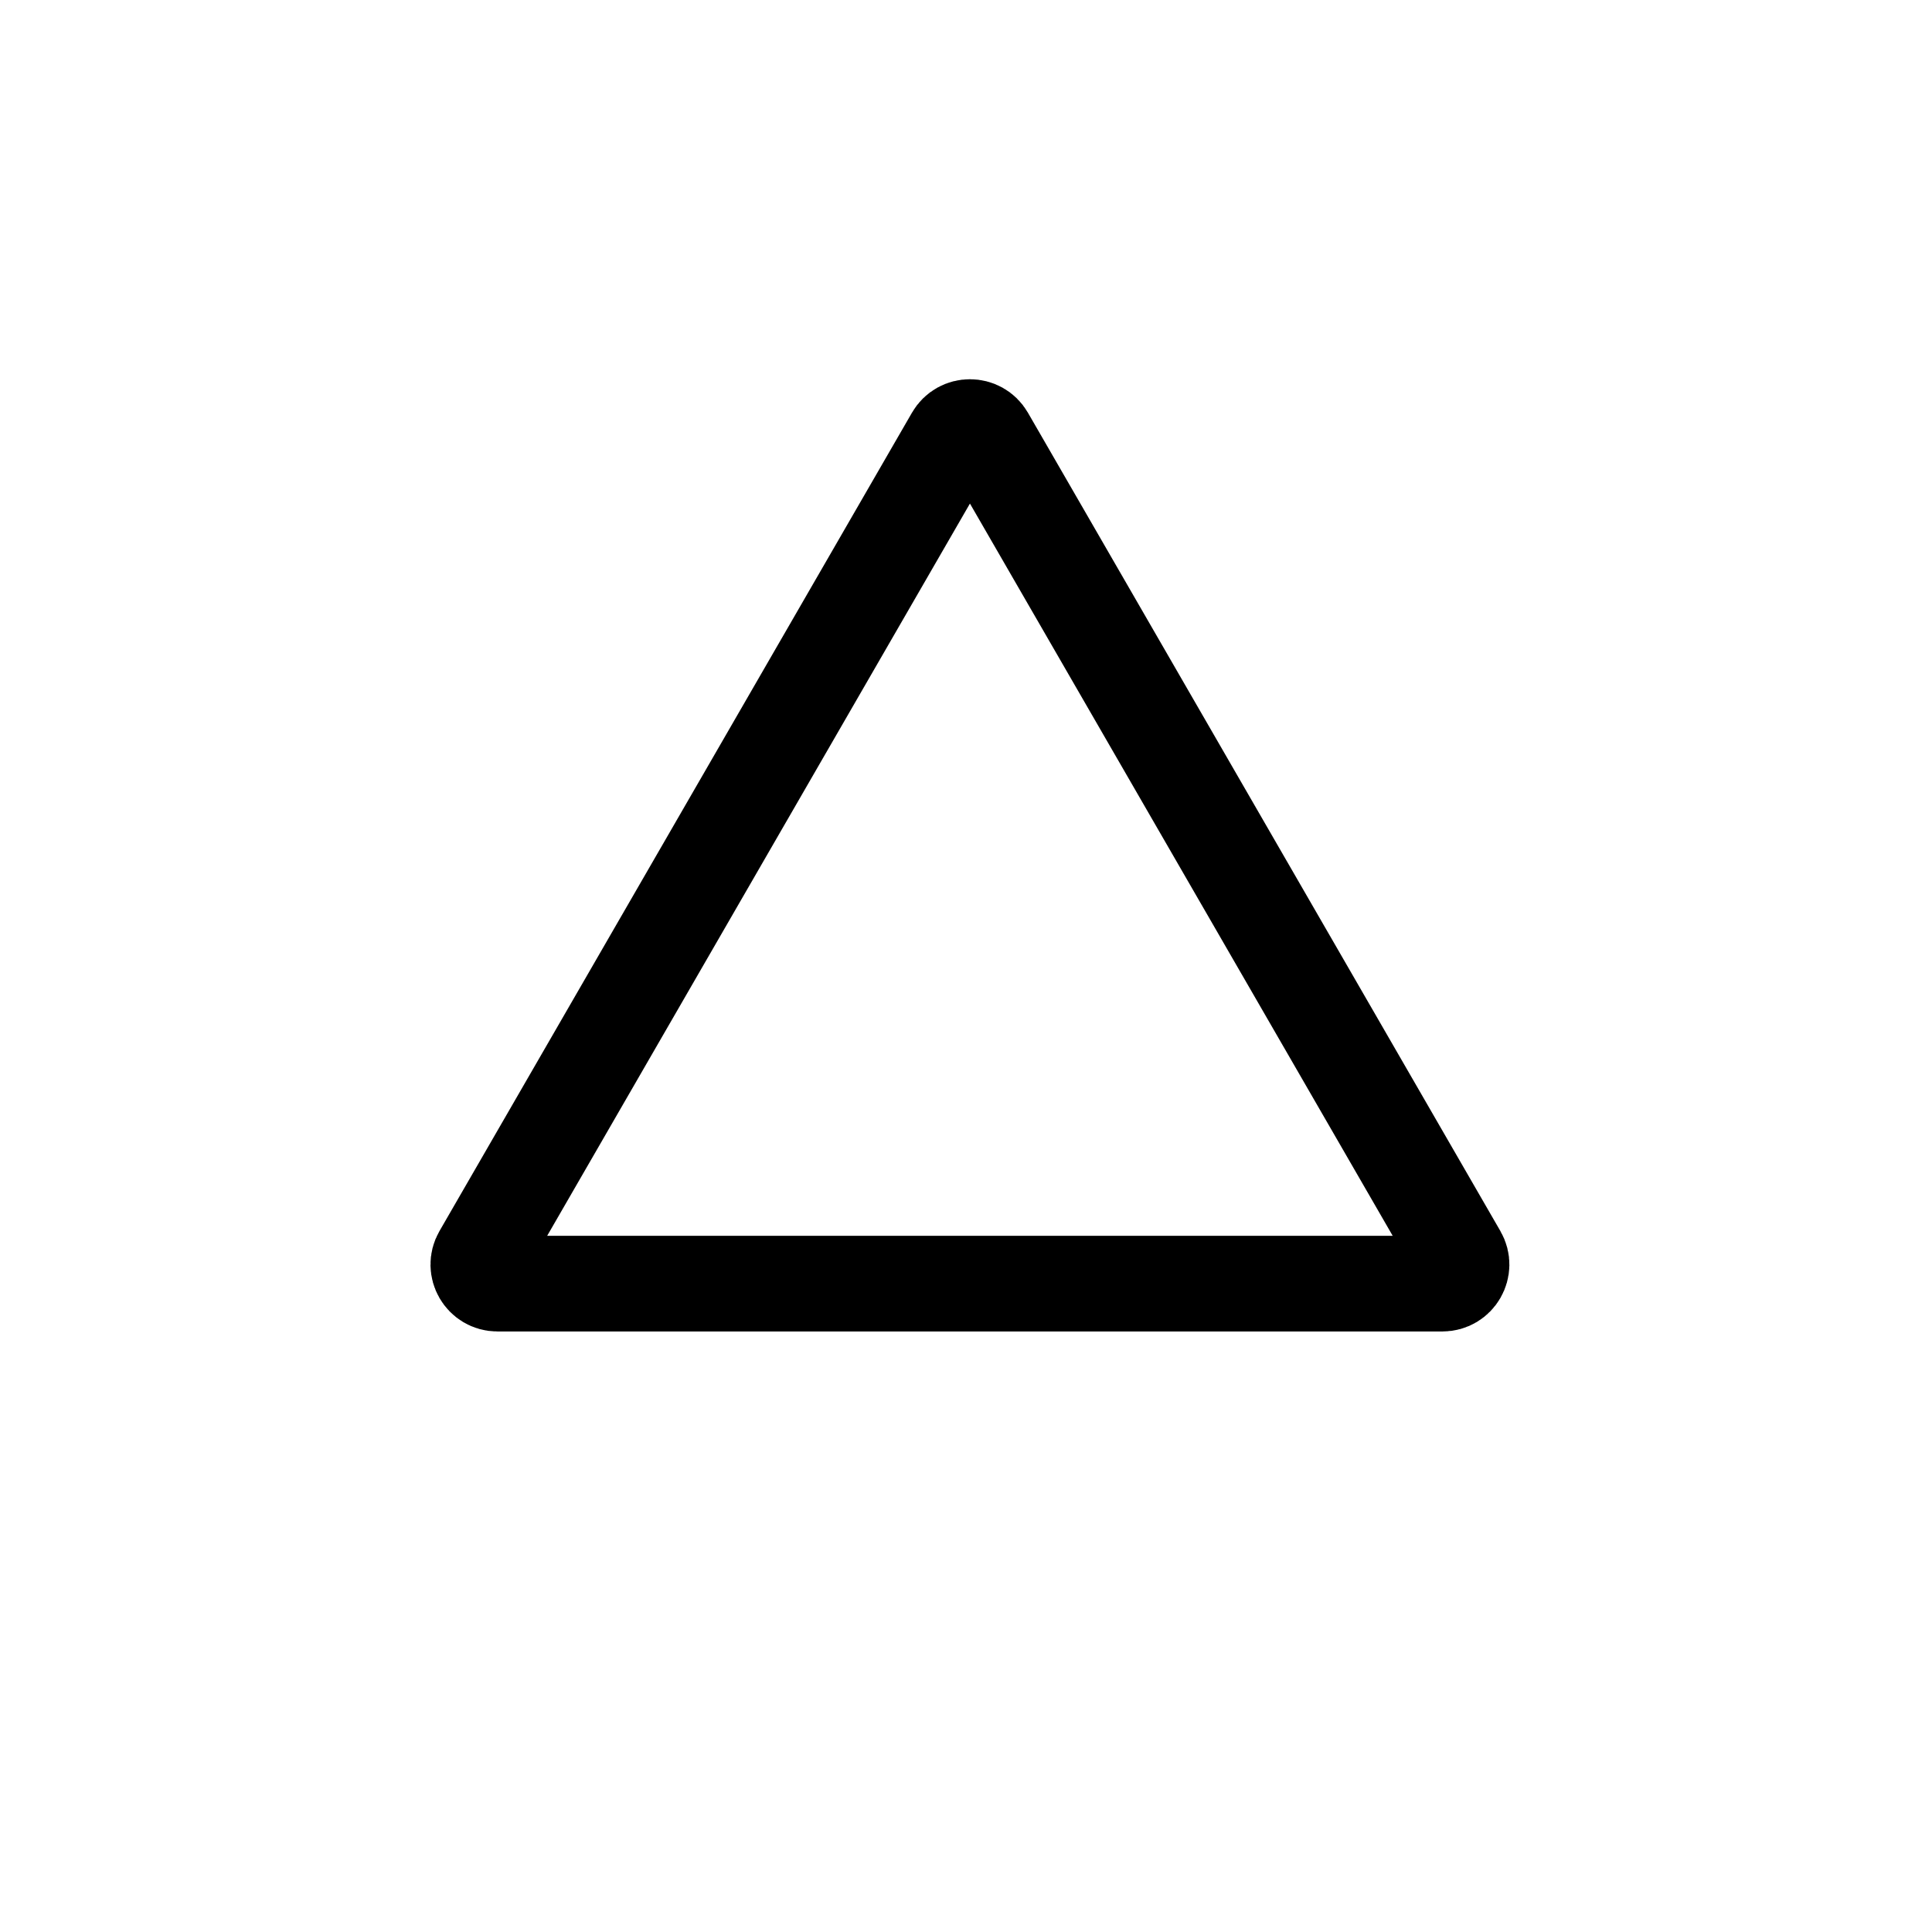 <svg width="101" height="101" viewBox="0 0 101 101" fill="none" xmlns="http://www.w3.org/2000/svg">
<path d="M49.84 22.825C50.224 22.159 51.187 22.159 51.572 22.825L76.271 65.606C76.656 66.273 76.175 67.106 75.405 67.106H26.006C25.236 67.106 24.755 66.273 25.14 65.606L49.84 22.825Z" stroke="black" stroke-width="5"/>
</svg>
